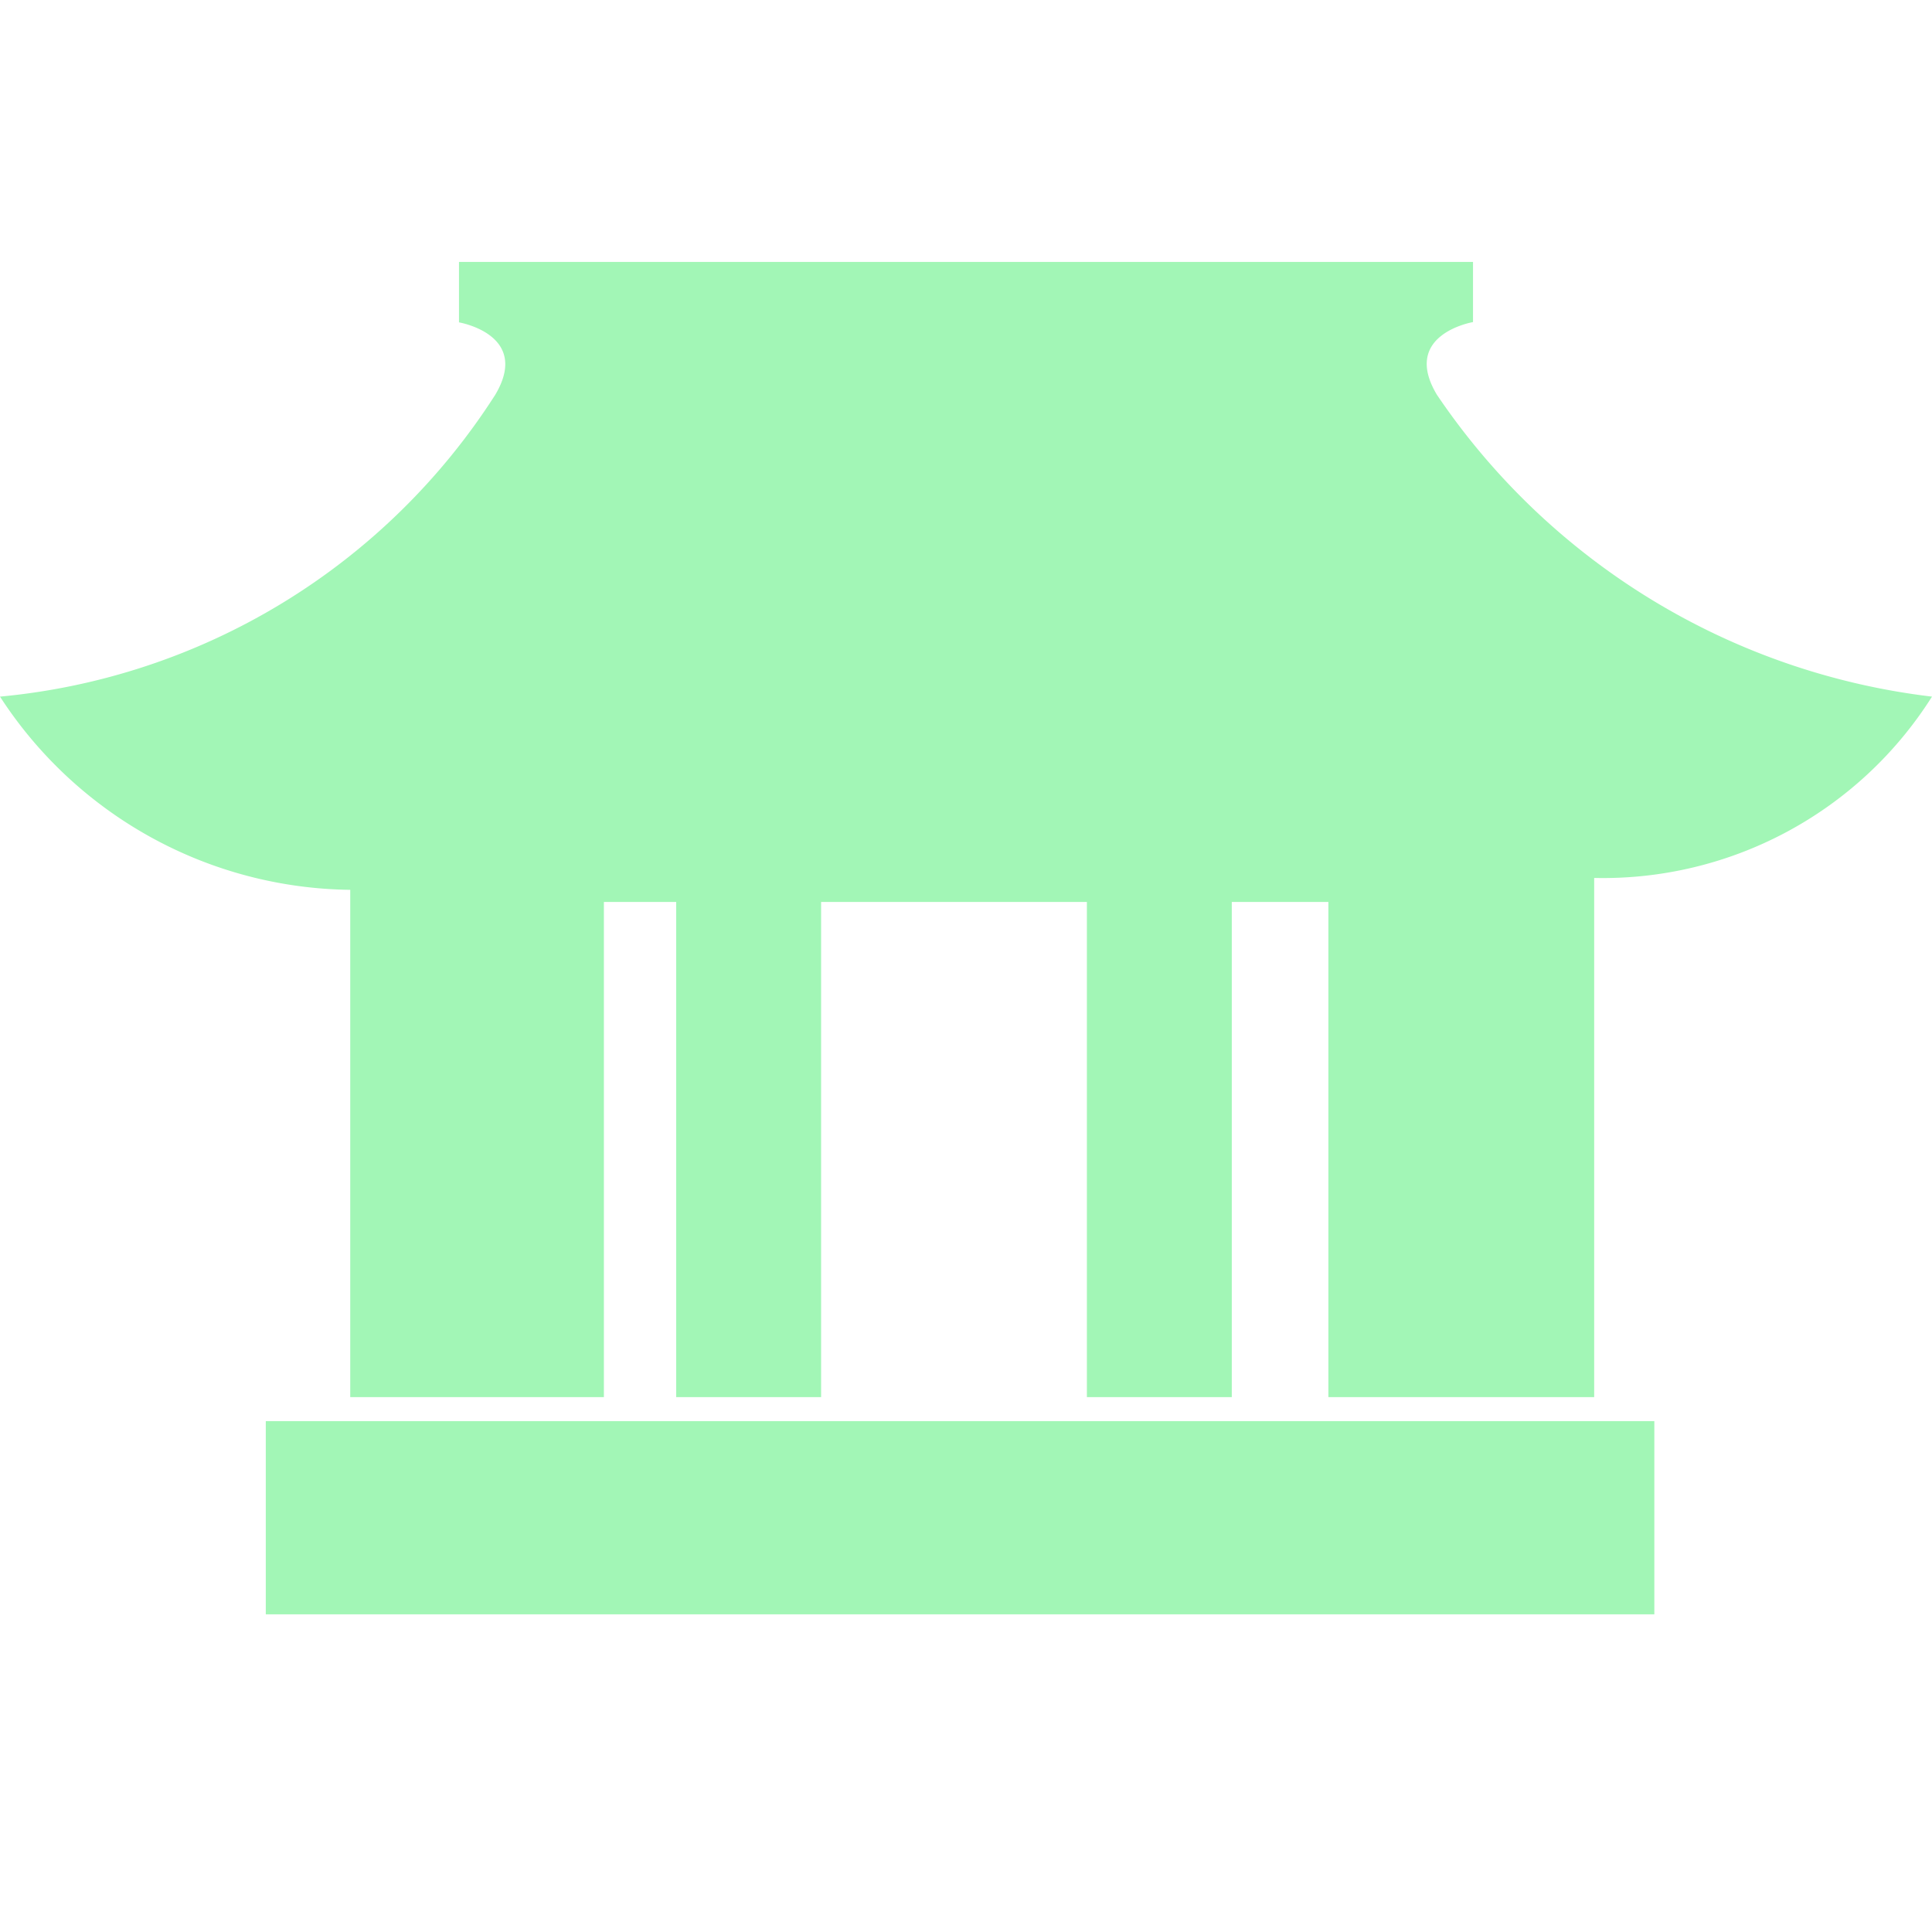 <svg xmlns="http://www.w3.org/2000/svg" xmlns:xlink="http://www.w3.org/1999/xlink" width="7" height="7" viewBox="0 0 7 7">
  <defs>
    <clipPath id="clip-path">
      <rect id="矩形_910" data-name="矩形 910" width="7" height="7" transform="translate(20 33.027)" fill="#fff" opacity="0"/>
    </clipPath>
  </defs>
  <g id="穗丰怀古icon" transform="translate(-20 -33.027)" clip-path="url(#clip-path)">
    <path id="路径_1591" data-name="路径 1591" d="M5.206,128.481c-.131-.219.131-.263.131-.263V128H1.663v.219s.262.044.131.263A2.394,2.394,0,0,1,0,129.575a1.533,1.533,0,0,0,1.269.7v1.838h.919v-1.794H2.45v1.794h.525v-1.794h.963v1.794h.525v-1.794h.35v1.794h.963v-1.881A1.41,1.41,0,0,0,7,129.575,2.524,2.524,0,0,1,5.206,128.481ZM.963,132.9H5.994v-.7H.963Z" transform="translate(20 -94.024)" fill="#a2f6b6"/>
  </g>
</svg>
